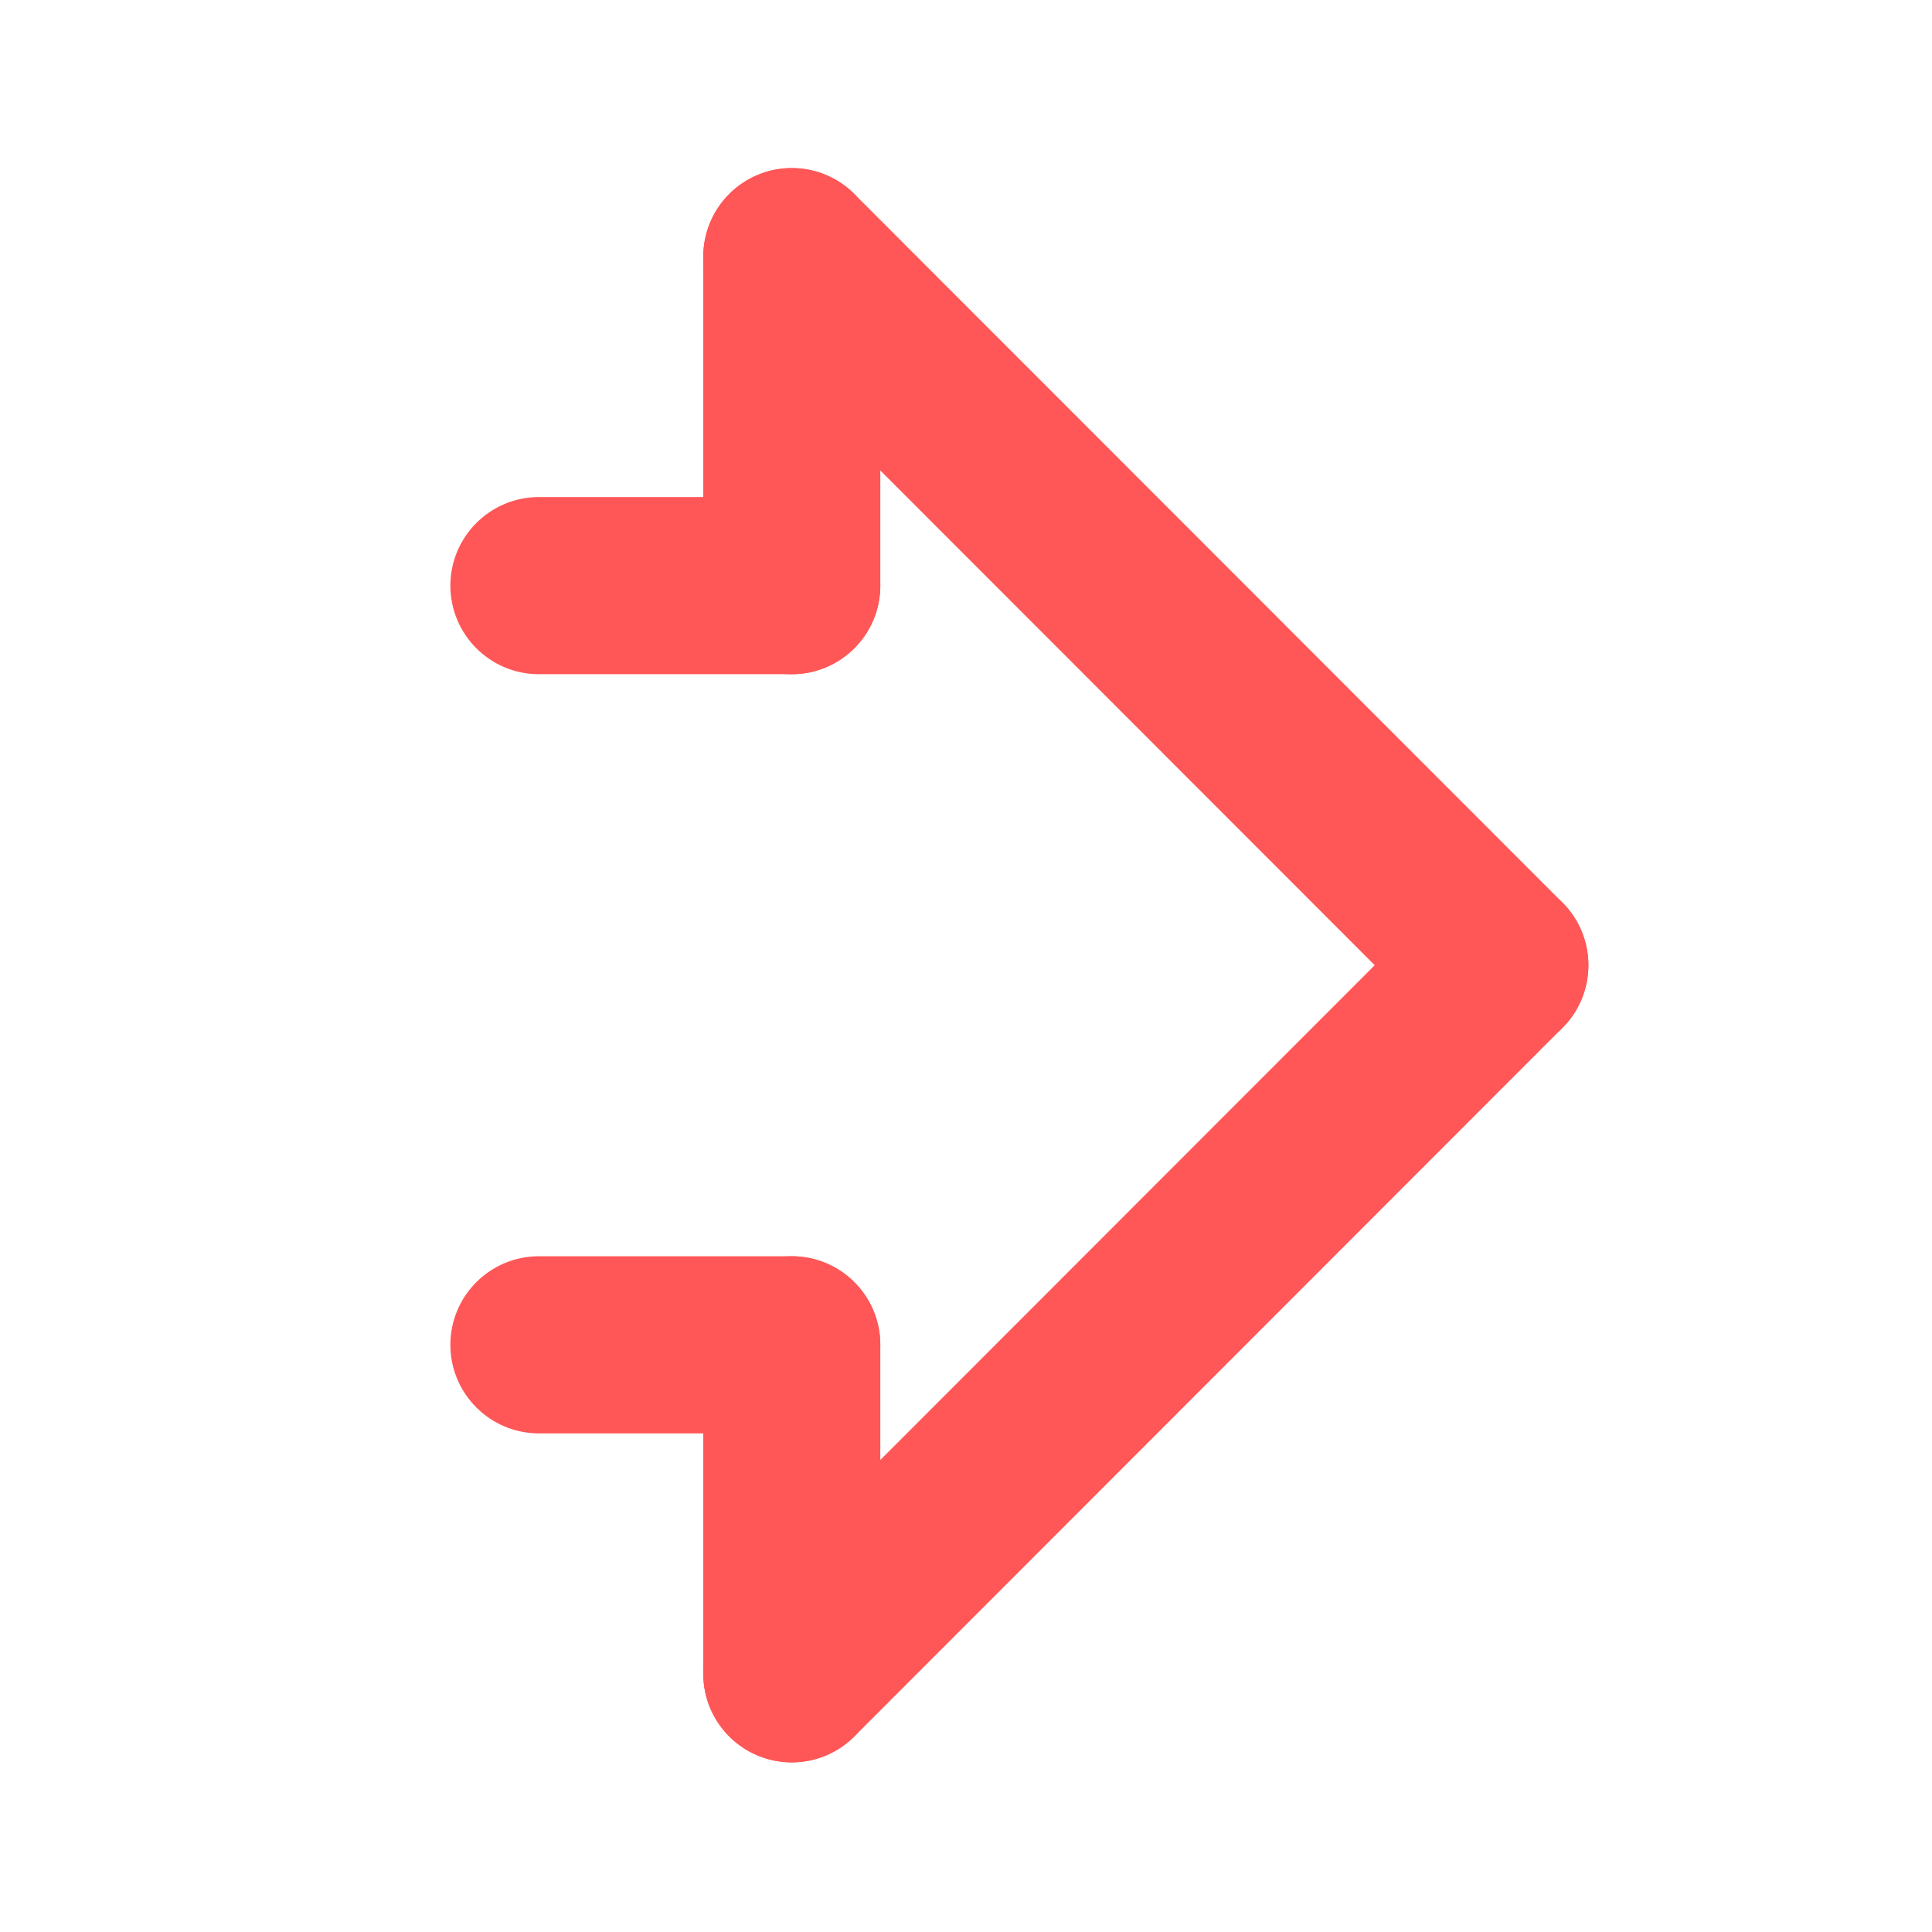 <svg xmlns="http://www.w3.org/2000/svg" xmlns:xlink="http://www.w3.org/1999/xlink" width="500" zoomAndPan="magnify" viewBox="0 0 375 375" height="500" preserveAspectRatio="xMidYMid meet" version="1.0"><defs><clipPath id="1878e6af7e"><path d="M 87.293 96 L 171 96 L 171 131 L 87.293 131 Z M 87.293 96 " clip-rule="nonzero"/></clipPath><clipPath id="962364f02a"><path d="M 87.293 243 L 171 243 L 171 279 L 87.293 279 Z M 87.293 243 " clip-rule="nonzero"/></clipPath></defs><path fill="#ff5757" d="M 278.977 175.191 L 141.539 312.727 C 134.832 319.434 134.832 330.328 141.539 337.039 C 148.242 343.746 159.129 343.746 165.836 337.039 L 303.273 199.504 C 309.98 192.797 309.98 181.902 303.273 175.191 C 296.57 168.484 285.684 168.484 278.977 175.191 Z M 278.977 175.191 " fill-opacity="1" fill-rule="evenodd"/><path fill="#ff5757" d="M 303.273 175.191 L 165.836 37.66 C 159.129 30.949 148.242 30.949 141.539 37.66 C 134.832 44.367 134.832 55.262 141.539 61.973 L 278.977 199.504 C 285.684 206.215 296.57 206.215 303.273 199.504 C 309.98 192.797 309.98 181.902 303.273 175.191 Z M 303.273 175.191 " fill-opacity="1" fill-rule="evenodd"/><path fill="#ff5757" d="M 136.504 261.027 L 136.504 324.883 C 136.504 334.371 144.203 342.074 153.688 342.074 C 163.168 342.074 170.867 334.371 170.867 324.883 L 170.867 261.027 C 170.867 251.539 163.168 243.836 153.688 243.836 C 144.203 243.836 136.504 251.539 136.504 261.027 Z M 136.504 261.027 " fill-opacity="1" fill-rule="evenodd"/><path fill="#ff5757" d="M 136.504 49.816 L 136.504 113.672 C 136.504 123.156 144.203 130.863 153.688 130.863 C 163.168 130.863 170.867 123.156 170.867 113.672 L 170.867 49.816 C 170.867 40.328 163.168 32.625 153.688 32.625 C 144.203 32.625 136.504 40.328 136.504 49.816 Z M 136.504 49.816 " fill-opacity="1" fill-rule="evenodd"/><g clip-path="url(#1878e6af7e)"><path fill="#ff5757" d="M 153.688 96.477 L 104.598 96.477 C 95.117 96.477 87.418 104.184 87.418 113.672 C 87.418 123.156 95.117 130.863 104.598 130.863 L 153.688 130.863 C 163.168 130.863 170.867 123.156 170.867 113.672 C 170.867 104.184 163.168 96.477 153.688 96.477 Z M 153.688 96.477 " fill-opacity="1" fill-rule="evenodd"/></g><g clip-path="url(#962364f02a)"><path fill="#ff5757" d="M 153.688 243.836 L 104.598 243.836 C 95.117 243.836 87.418 251.539 87.418 261.027 C 87.418 270.516 95.117 278.219 104.598 278.219 L 153.688 278.219 C 163.168 278.219 170.867 270.516 170.867 261.027 C 170.867 251.539 163.168 243.836 153.688 243.836 Z M 153.688 243.836 " fill-opacity="1" fill-rule="evenodd"/></g></svg>